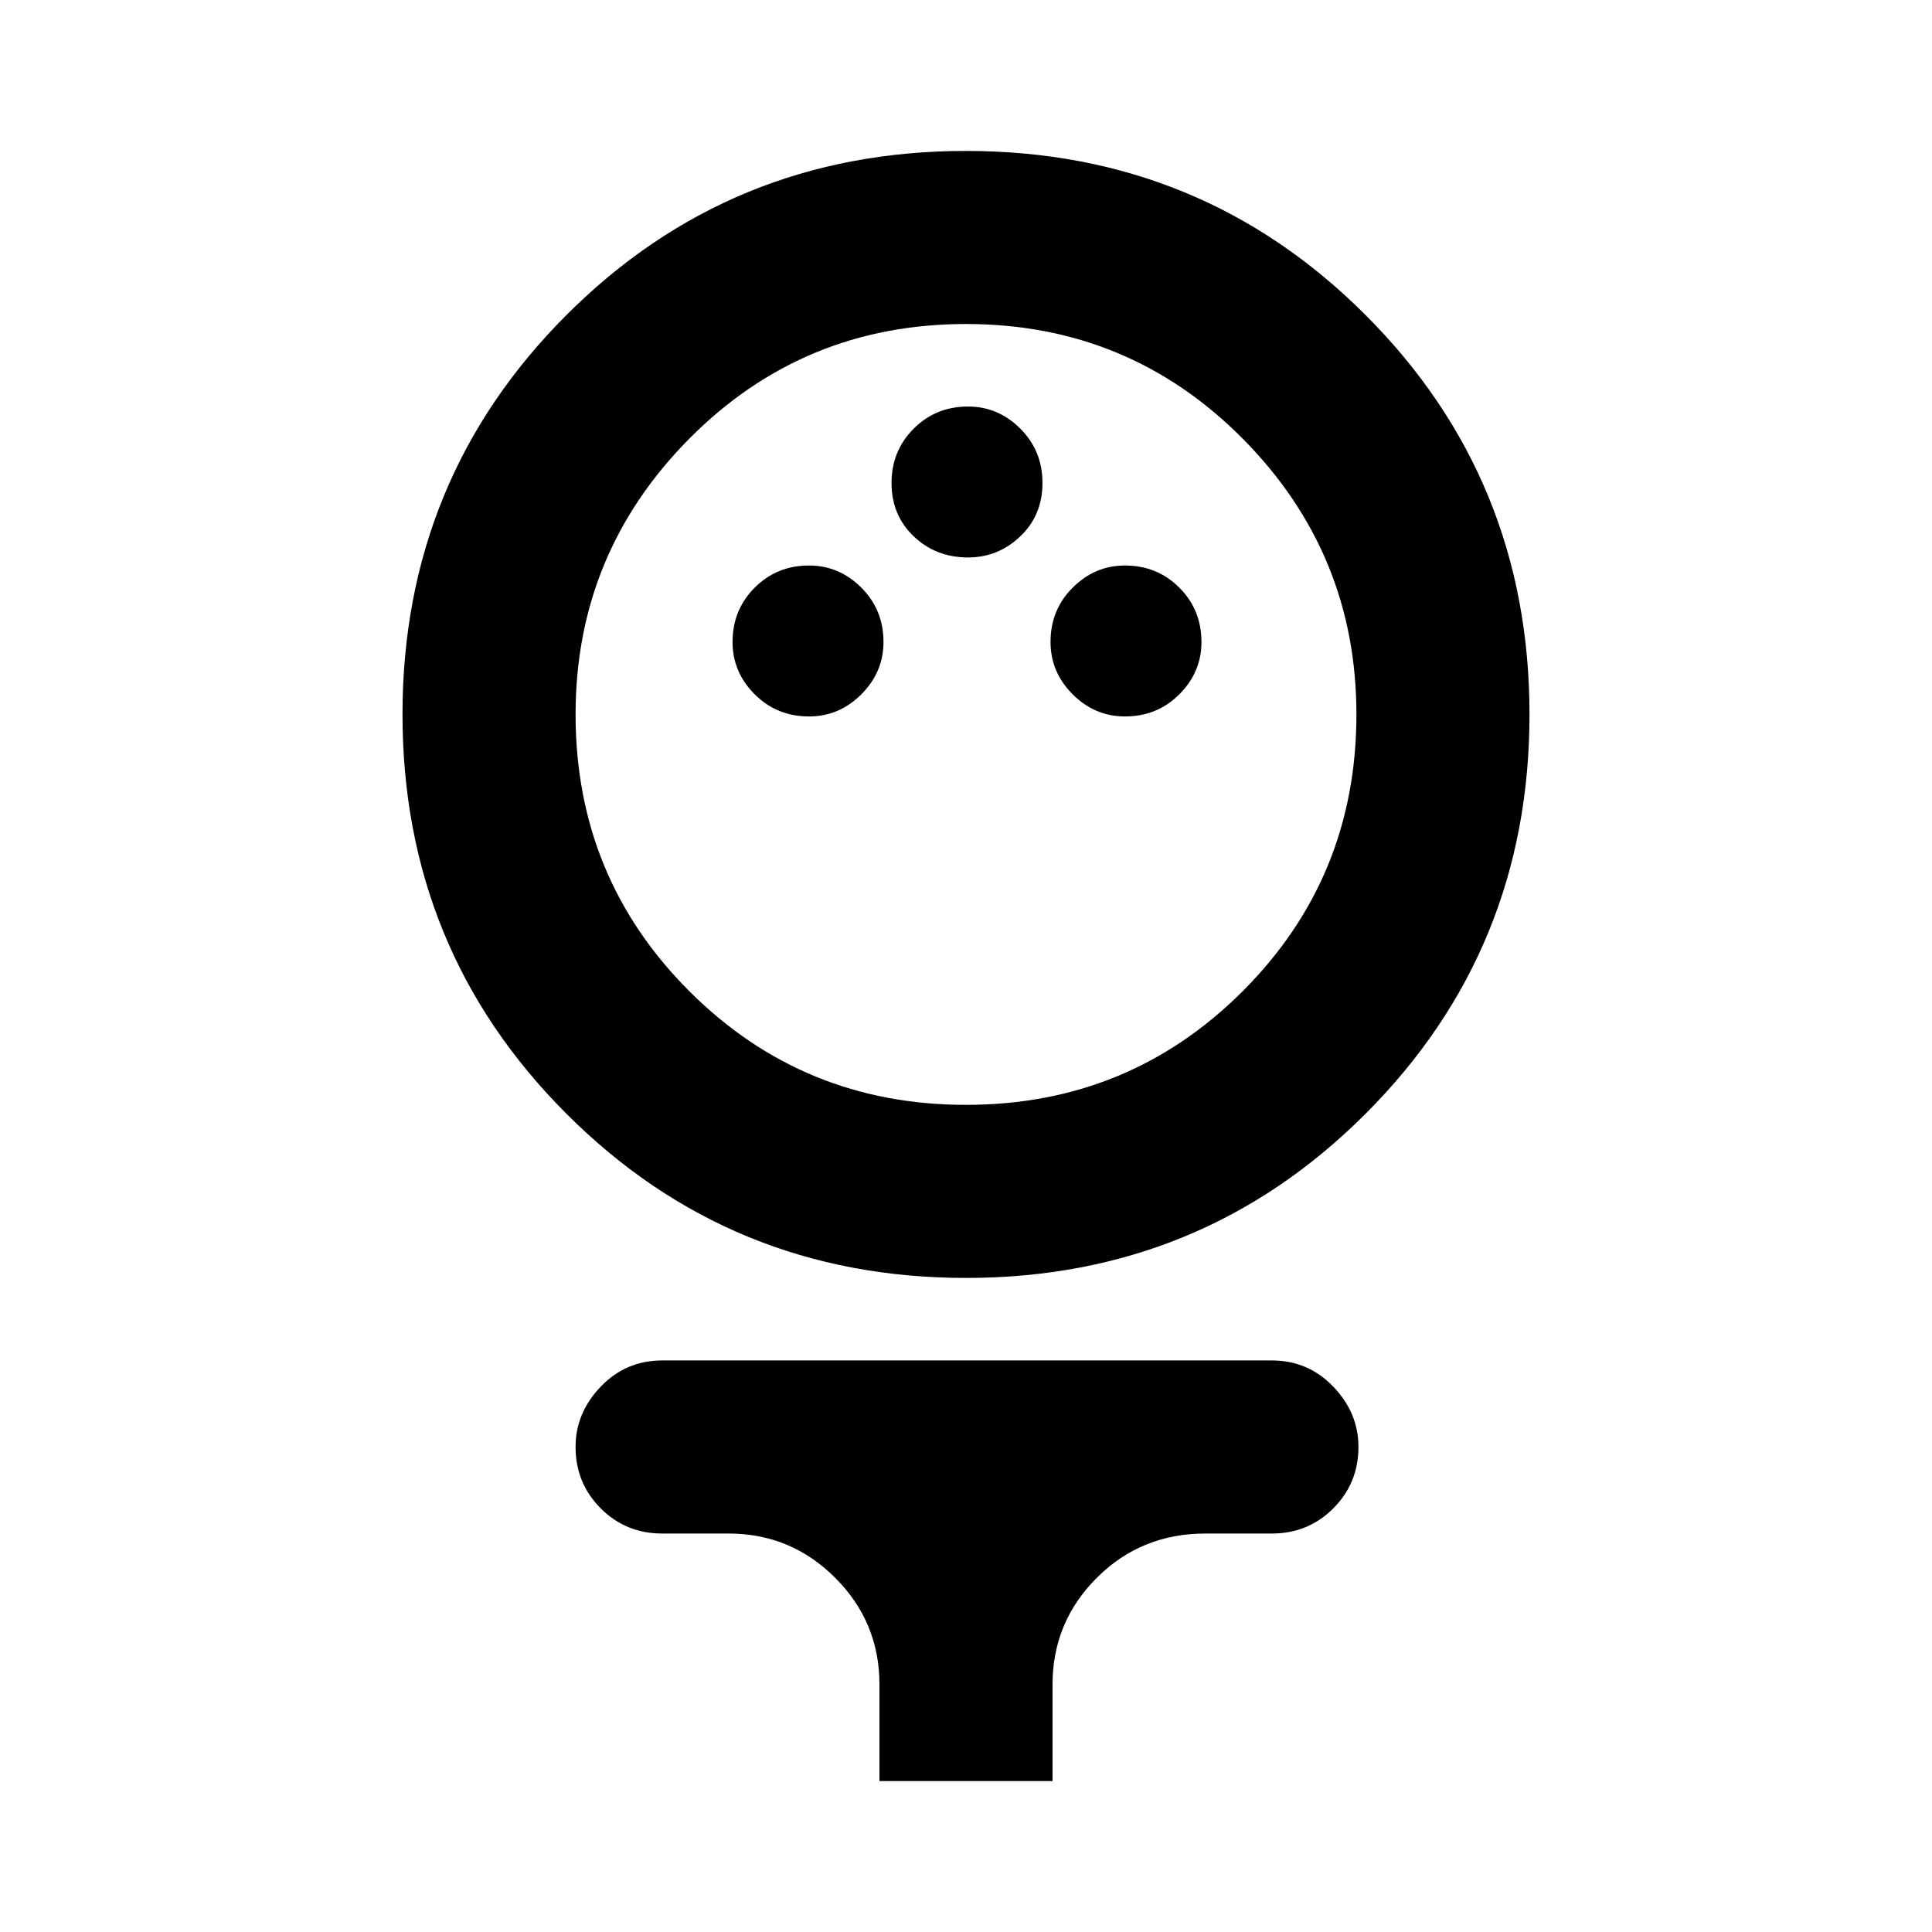 <svg xmlns="http://www.w3.org/2000/svg" height="24" width="24"><path d="M12 15.875Q9.075 15.875 7.038 13.837Q5 11.8 5 8.875Q5 5.95 7.038 3.912Q9.075 1.875 12 1.875Q14.925 1.875 16.962 3.912Q19 5.95 19 8.875Q19 11.8 16.962 13.837Q14.925 15.875 12 15.875ZM12 13.725Q14.025 13.725 15.438 12.312Q16.85 10.9 16.85 8.875Q16.85 6.875 15.438 5.45Q14.025 4.025 12 4.025Q9.975 4.025 8.562 5.45Q7.15 6.875 7.15 8.875Q7.15 10.9 8.562 12.312Q9.975 13.725 12 13.725ZM10.05 8.9Q10.425 8.9 10.7 8.625Q10.975 8.35 10.975 7.975Q10.975 7.575 10.7 7.3Q10.425 7.025 10.05 7.025Q9.65 7.025 9.375 7.3Q9.1 7.575 9.1 7.975Q9.1 8.35 9.375 8.625Q9.65 8.9 10.05 8.9ZM13.975 8.9Q14.375 8.9 14.65 8.625Q14.925 8.35 14.925 7.975Q14.925 7.575 14.65 7.3Q14.375 7.025 13.975 7.025Q13.6 7.025 13.325 7.3Q13.05 7.575 13.05 7.975Q13.05 8.35 13.325 8.625Q13.6 8.9 13.975 8.9ZM12.025 6.925Q12.4 6.925 12.675 6.662Q12.95 6.4 12.95 6Q12.95 5.6 12.675 5.325Q12.4 5.05 12.025 5.05Q11.625 5.05 11.35 5.325Q11.075 5.6 11.075 6Q11.075 6.4 11.35 6.662Q11.625 6.925 12.025 6.925ZM10.925 22.125V20.925Q10.925 20.15 10.375 19.6Q9.825 19.05 9.05 19.05H8.225Q7.775 19.05 7.463 18.738Q7.15 18.425 7.15 17.975Q7.15 17.55 7.463 17.225Q7.775 16.9 8.225 16.9H15.8Q16.25 16.9 16.562 17.225Q16.875 17.55 16.875 17.975Q16.875 18.425 16.562 18.738Q16.25 19.05 15.8 19.05H14.975Q14.175 19.05 13.625 19.6Q13.075 20.15 13.075 20.925V22.125ZM12 8.875Q12 8.875 12 8.875Q12 8.875 12 8.875Q12 8.875 12 8.875Q12 8.875 12 8.875Q12 8.875 12 8.875Q12 8.875 12 8.875Q12 8.875 12 8.875Q12 8.875 12 8.875Z"/></svg>